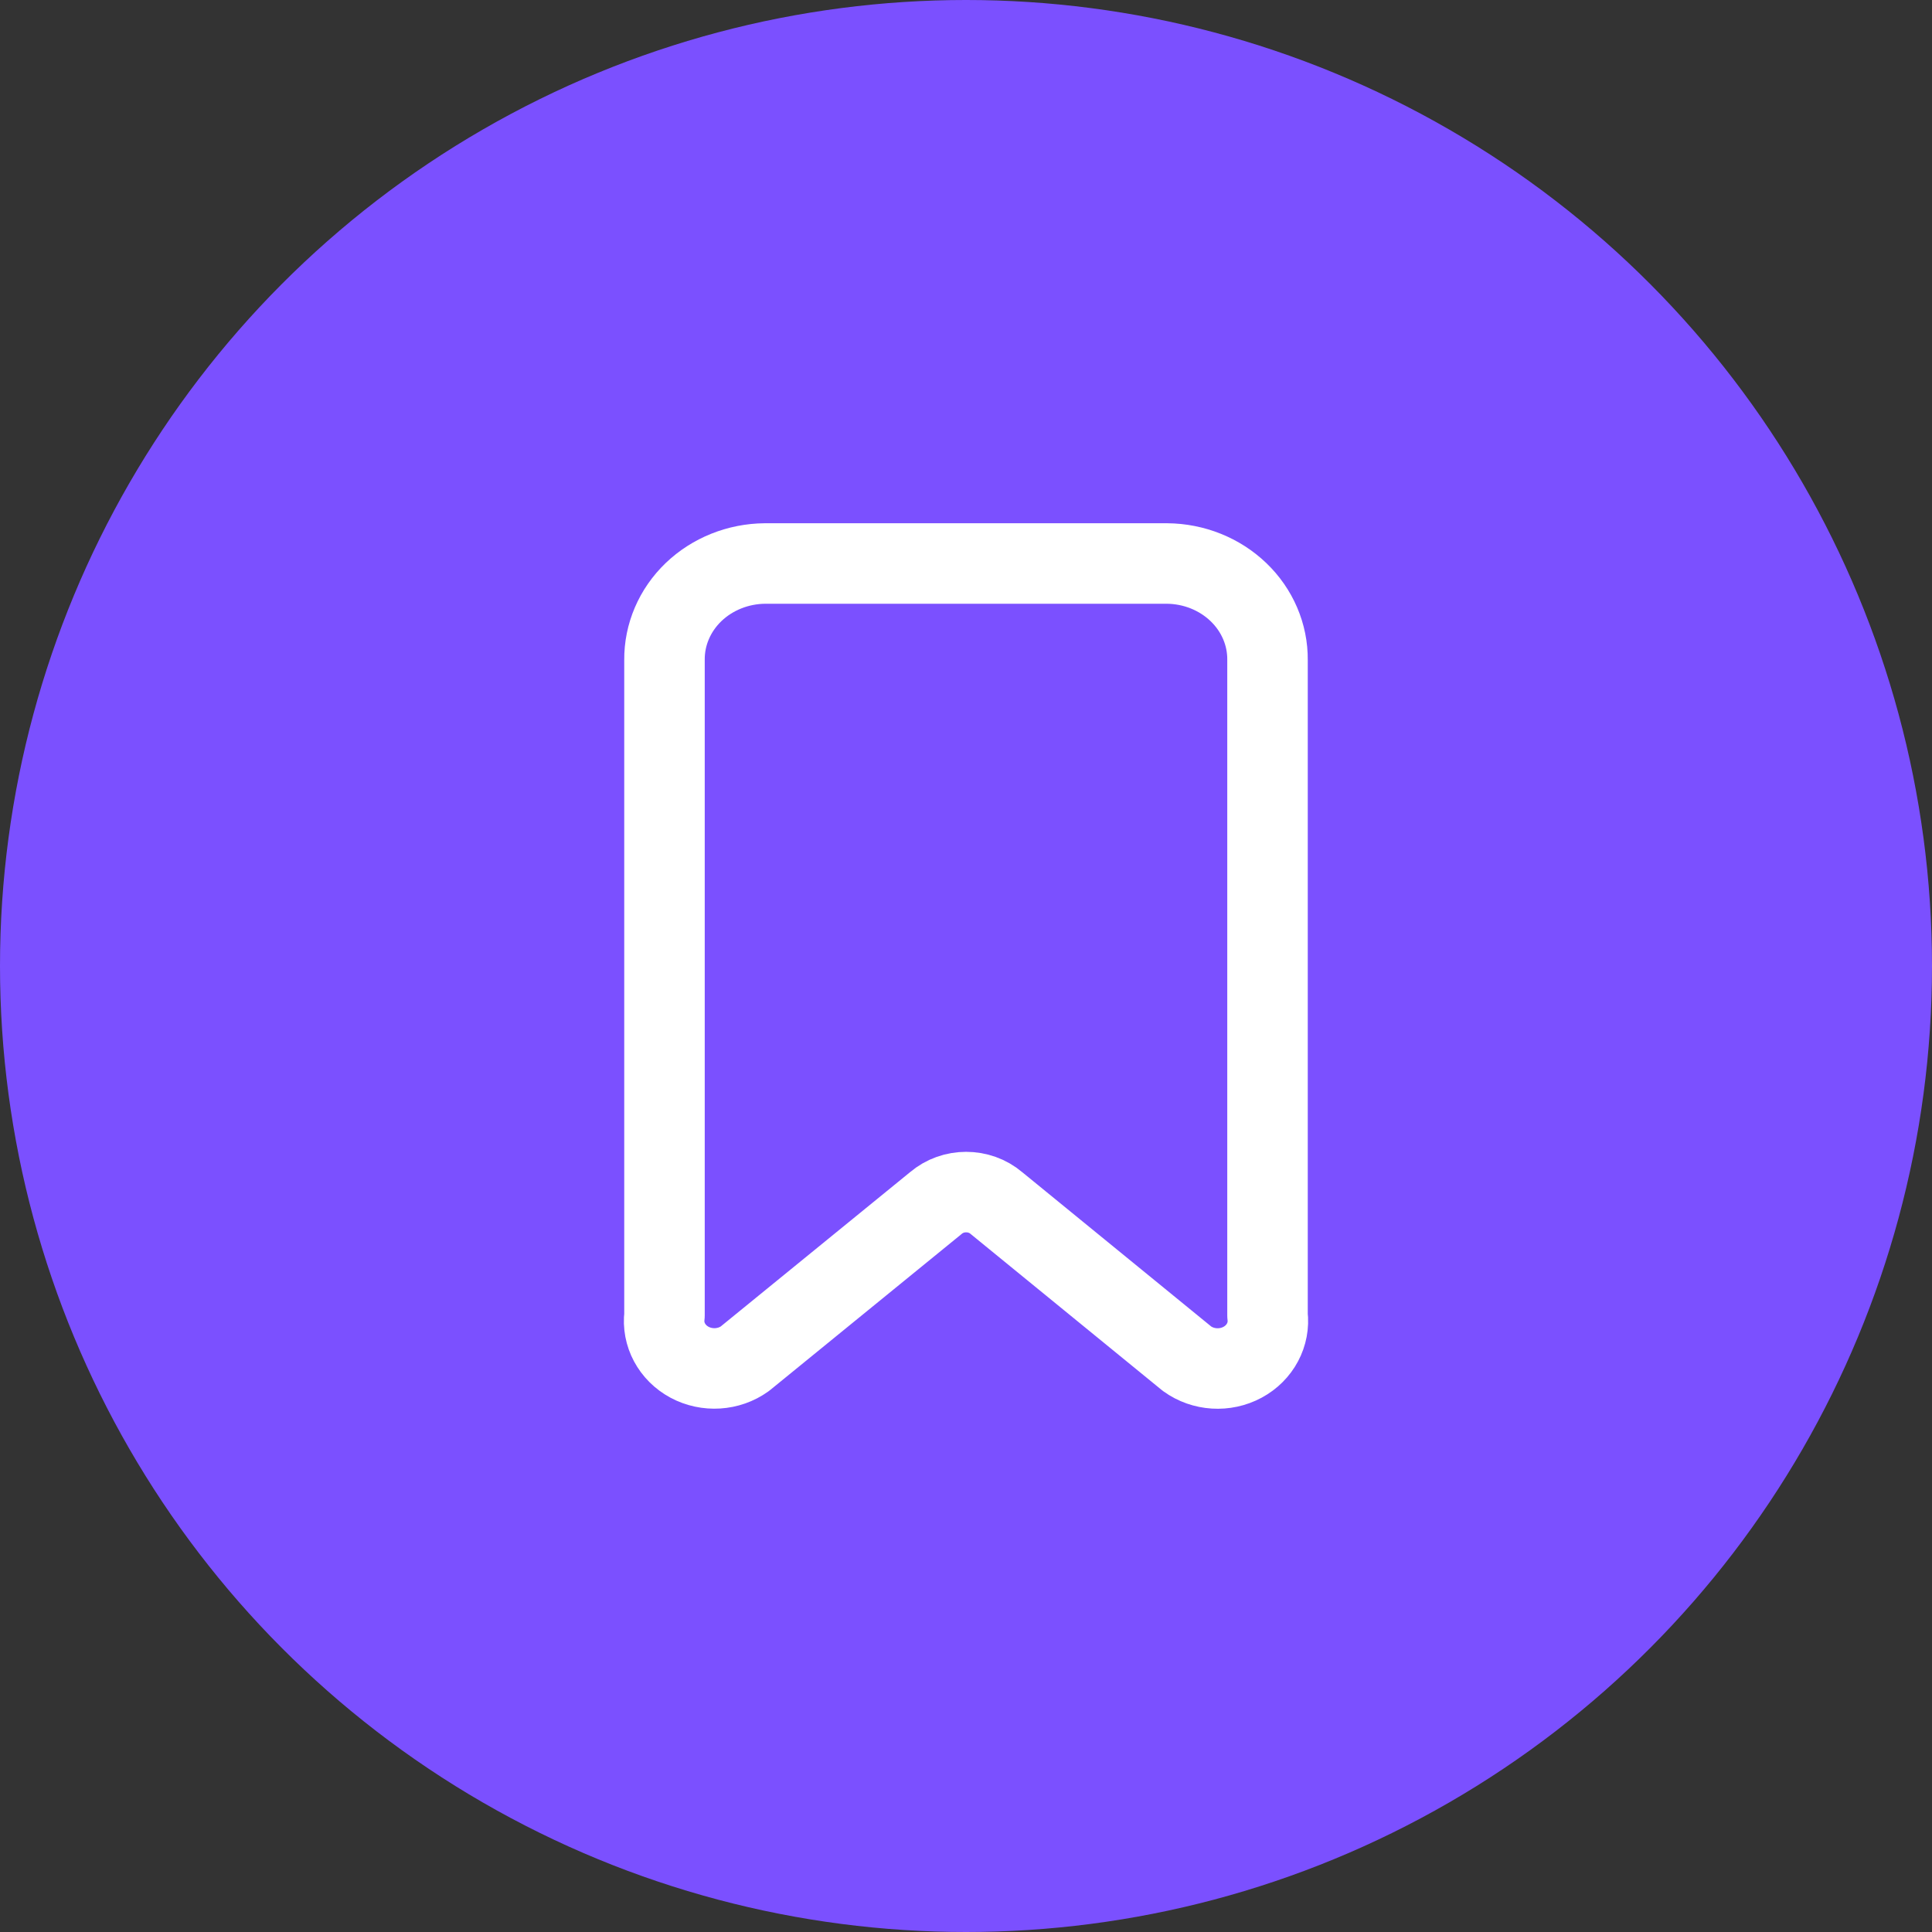 <svg width="48" height="48" viewBox="0 0 48 48" fill="none" xmlns="http://www.w3.org/2000/svg">
<rect x="0" y="0" width="48" height="48" fill="#333333" stroke="none"/>
<circle cx="24" cy="24" r="24" fill="#7B50FF"/>
<path fill-rule="evenodd" clip-rule="evenodd" d="M31.491 32.681V16.397C31.497 15.767 31.237 15.16 30.768 14.71C30.3 14.261 29.662 14.005 28.994 14H19.006C18.338 14.005 17.7 14.261 17.231 14.71C16.763 15.16 16.503 15.767 16.509 16.397V32.681C16.449 33.151 16.694 33.609 17.13 33.844C17.566 34.078 18.108 34.044 18.506 33.757L23.251 29.89C23.678 29.526 24.329 29.526 24.756 29.89L29.493 33.758C29.892 34.046 30.435 34.08 30.871 33.845C31.307 33.61 31.551 33.151 31.491 32.681Z" stroke="white" stroke-width="2" stroke-linecap="round" stroke-linejoin="round"/>
</svg>
